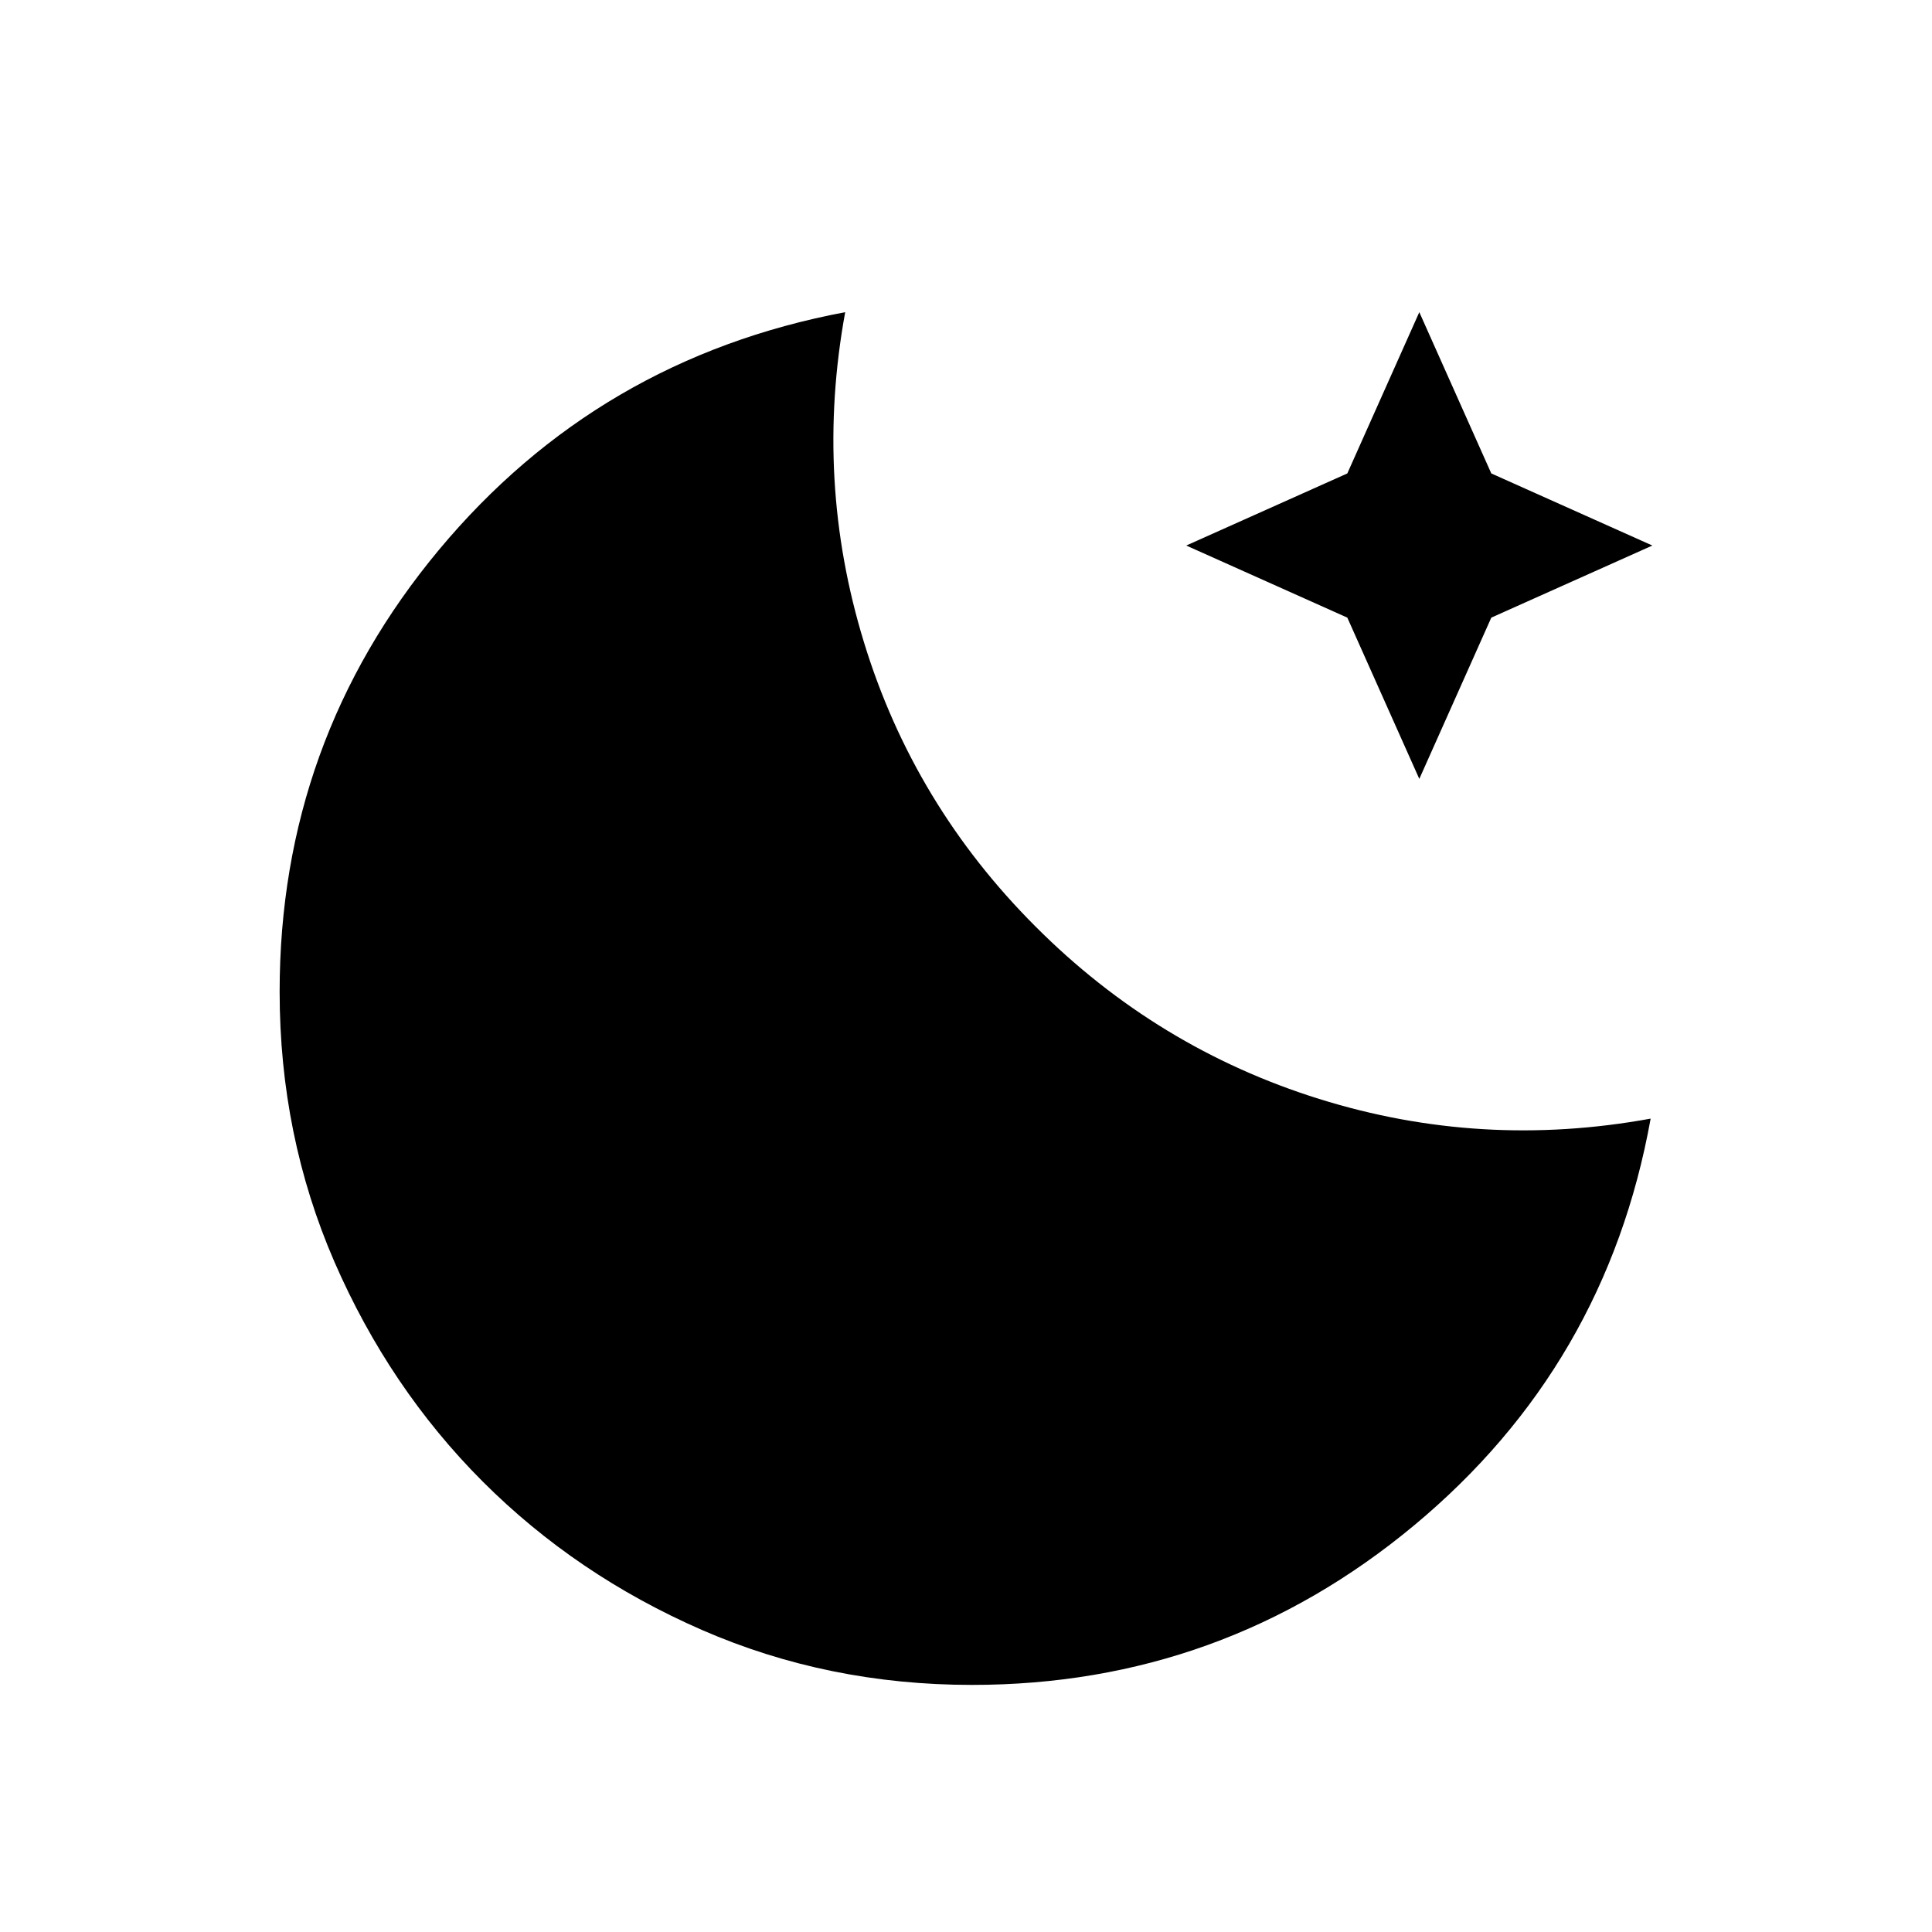 <svg width="19" height="19" viewBox="0 0 19 19" fill="none" xmlns="http://www.w3.org/2000/svg">
<g id="nights">
<path id="sleep_FILL1_wght400_GRAD0_opsz48" d="M9.559 16.57C8.615 16.57 7.73 16.39 6.904 16.03C6.079 15.67 5.36 15.183 4.747 14.57C4.135 13.957 3.649 13.237 3.289 12.41C2.93 11.583 2.75 10.697 2.75 9.753C2.75 8.11 3.272 6.662 4.317 5.407C5.362 4.153 6.694 3.374 8.312 3.07C8.11 4.173 8.171 5.255 8.497 6.318C8.823 7.382 9.385 8.313 10.183 9.111C10.98 9.91 11.91 10.475 12.972 10.807C14.034 11.139 15.121 11.204 16.233 11.001C15.941 12.621 15.166 13.954 13.907 15.001C12.649 16.047 11.199 16.57 9.559 16.57ZM13.958 7.66L13.25 6.074L11.666 5.365L13.25 4.656L13.958 3.07L14.666 4.656L16.25 5.365L14.666 6.074L13.958 7.66Z" fill="black"/>
</g>
</svg>
